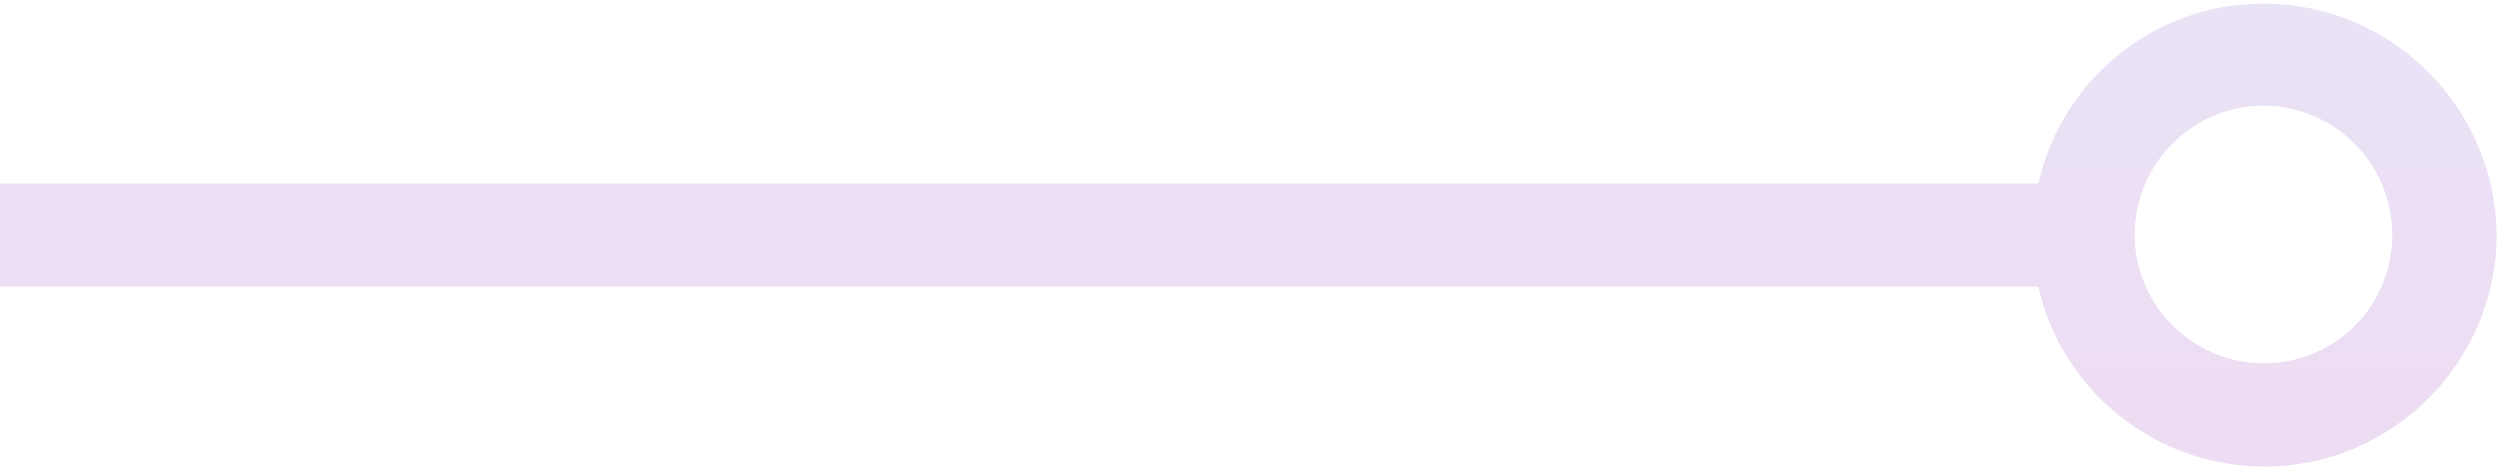 <svg width="528" height="99" viewBox="0 0 528 99" fill="none" xmlns="http://www.w3.org/2000/svg">
<path d="M478.044 0.765C454.766 0.765 435.409 16.937 430.509 38.744H0V60.551H430.509C435.409 82.358 455.011 98.53 478.289 98.53C505.241 98.53 527.294 76.478 527.294 49.525C527.048 22.817 505.241 0.765 478.044 0.765ZM478.044 76.723C463.097 76.723 450.846 64.472 450.846 49.525C450.846 34.578 463.097 22.327 478.044 22.327C492.99 22.327 505.241 34.578 505.241 49.525C505.241 64.716 493.235 76.723 478.044 76.723Z" fill="url(#paint0_linear_258_6090)" fill-opacity="0.15"/>
<defs>
<linearGradient id="paint0_linear_258_6090" x1="263.647" y1="0.765" x2="263.647" y2="98.53" gradientUnits="userSpaceOnUse">
<stop stop-color="#6F42C1"/>
<stop offset="1" stop-color="#8815AD"/>
</linearGradient>
</defs>
</svg>


